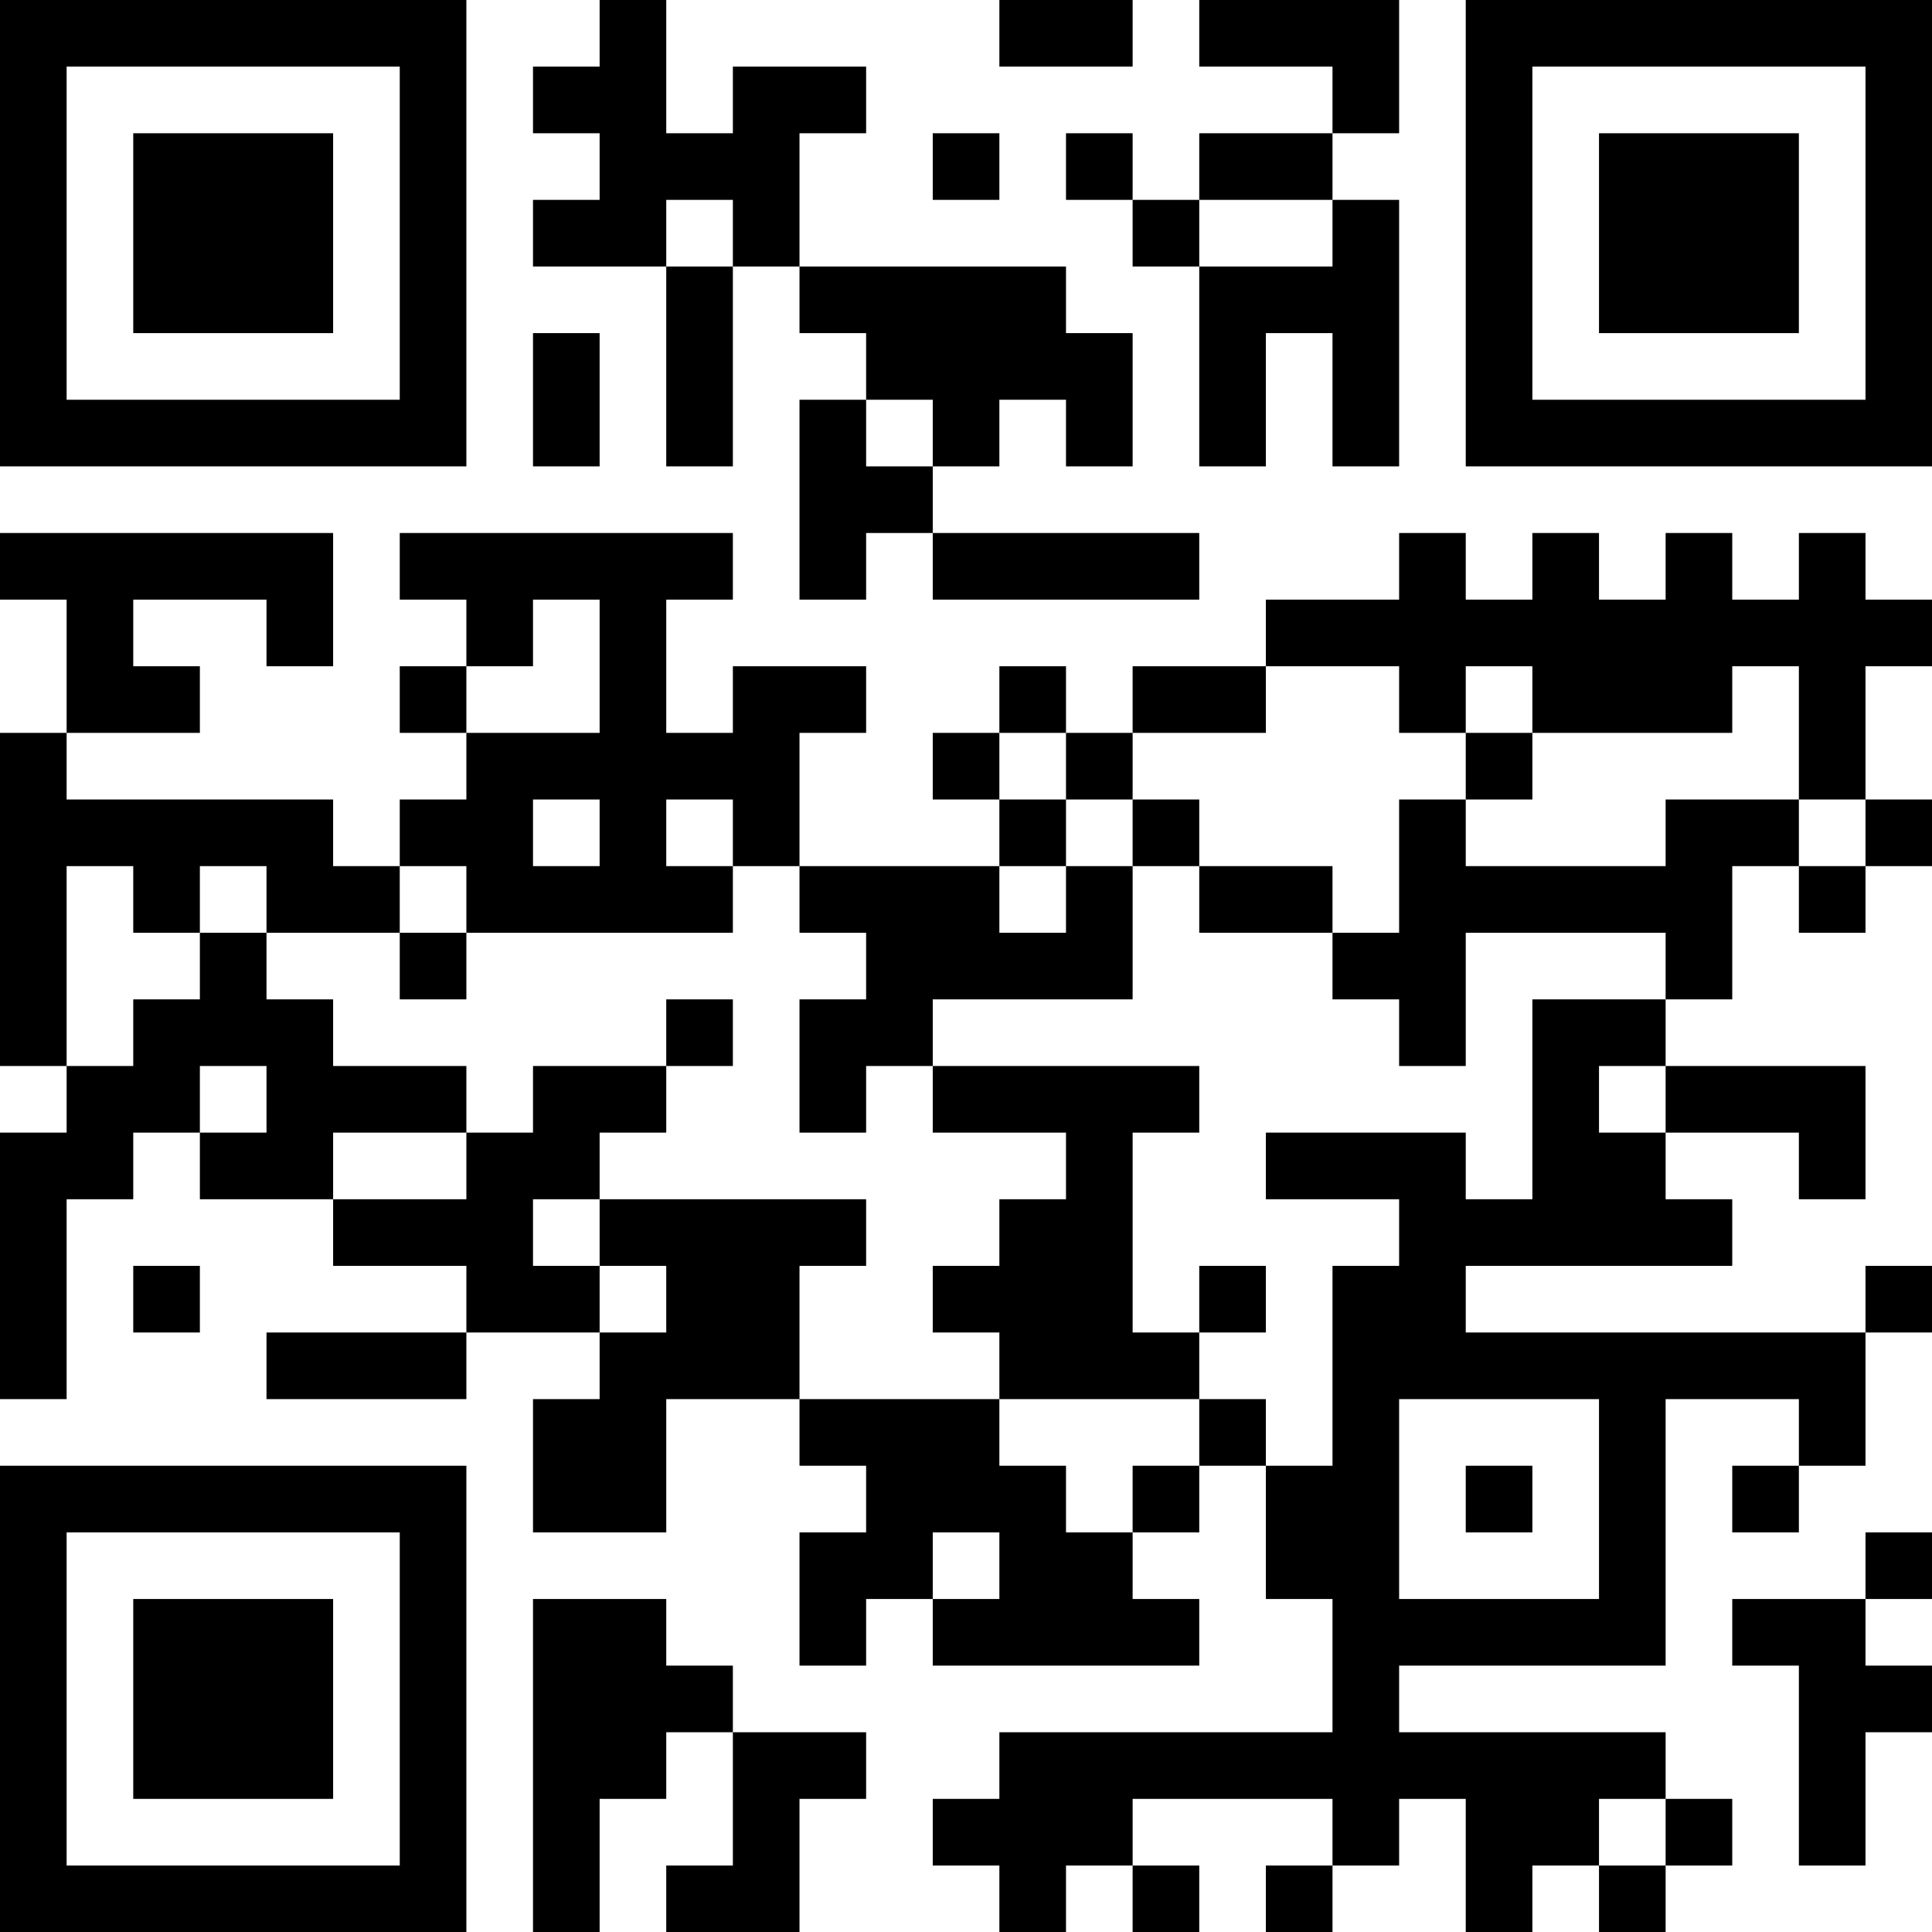 <?xml version="1.0" encoding="UTF-8"?>
<svg xmlns="http://www.w3.org/2000/svg" version="1.1" width="200" height="200" viewBox="0 0 200 200"><rect x="0" y="0" width="200" height="200" fill="#ffffff"/><g transform="scale(6.897)"><g transform="translate(0,0)"><path fill-rule="evenodd" d="M9 0L9 1L8 1L8 2L9 2L9 3L8 3L8 4L10 4L10 7L11 7L11 4L12 4L12 5L13 5L13 6L12 6L12 9L13 9L13 8L14 8L14 9L18 9L18 8L14 8L14 7L15 7L15 6L16 6L16 7L17 7L17 5L16 5L16 4L12 4L12 2L13 2L13 1L11 1L11 2L10 2L10 0ZM15 0L15 1L17 1L17 0ZM18 0L18 1L20 1L20 2L18 2L18 3L17 3L17 2L16 2L16 3L17 3L17 4L18 4L18 7L19 7L19 5L20 5L20 7L21 7L21 3L20 3L20 2L21 2L21 0ZM14 2L14 3L15 3L15 2ZM10 3L10 4L11 4L11 3ZM18 3L18 4L20 4L20 3ZM8 5L8 7L9 7L9 5ZM13 6L13 7L14 7L14 6ZM0 8L0 9L1 9L1 11L0 11L0 16L1 16L1 17L0 17L0 21L1 21L1 18L2 18L2 17L3 17L3 18L5 18L5 19L7 19L7 20L4 20L4 21L7 21L7 20L9 20L9 21L8 21L8 23L10 23L10 21L12 21L12 22L13 22L13 23L12 23L12 25L13 25L13 24L14 24L14 25L18 25L18 24L17 24L17 23L18 23L18 22L19 22L19 24L20 24L20 26L15 26L15 27L14 27L14 28L15 28L15 29L16 29L16 28L17 28L17 29L18 29L18 28L17 28L17 27L20 27L20 28L19 28L19 29L20 29L20 28L21 28L21 27L22 27L22 29L23 29L23 28L24 28L24 29L25 29L25 28L26 28L26 27L25 27L25 26L21 26L21 25L25 25L25 21L27 21L27 22L26 22L26 23L27 23L27 22L28 22L28 20L29 20L29 19L28 19L28 20L22 20L22 19L26 19L26 18L25 18L25 17L27 17L27 18L28 18L28 16L25 16L25 15L26 15L26 13L27 13L27 14L28 14L28 13L29 13L29 12L28 12L28 10L29 10L29 9L28 9L28 8L27 8L27 9L26 9L26 8L25 8L25 9L24 9L24 8L23 8L23 9L22 9L22 8L21 8L21 9L19 9L19 10L17 10L17 11L16 11L16 10L15 10L15 11L14 11L14 12L15 12L15 13L12 13L12 11L13 11L13 10L11 10L11 11L10 11L10 9L11 9L11 8L6 8L6 9L7 9L7 10L6 10L6 11L7 11L7 12L6 12L6 13L5 13L5 12L1 12L1 11L3 11L3 10L2 10L2 9L4 9L4 10L5 10L5 8ZM8 9L8 10L7 10L7 11L9 11L9 9ZM19 10L19 11L17 11L17 12L16 12L16 11L15 11L15 12L16 12L16 13L15 13L15 14L16 14L16 13L17 13L17 15L14 15L14 16L13 16L13 17L12 17L12 15L13 15L13 14L12 14L12 13L11 13L11 12L10 12L10 13L11 13L11 14L7 14L7 13L6 13L6 14L4 14L4 13L3 13L3 14L2 14L2 13L1 13L1 16L2 16L2 15L3 15L3 14L4 14L4 15L5 15L5 16L7 16L7 17L5 17L5 18L7 18L7 17L8 17L8 16L10 16L10 17L9 17L9 18L8 18L8 19L9 19L9 20L10 20L10 19L9 19L9 18L13 18L13 19L12 19L12 21L15 21L15 22L16 22L16 23L17 23L17 22L18 22L18 21L19 21L19 22L20 22L20 19L21 19L21 18L19 18L19 17L22 17L22 18L23 18L23 15L25 15L25 14L22 14L22 16L21 16L21 15L20 15L20 14L21 14L21 12L22 12L22 13L25 13L25 12L27 12L27 13L28 13L28 12L27 12L27 10L26 10L26 11L23 11L23 10L22 10L22 11L21 11L21 10ZM22 11L22 12L23 12L23 11ZM8 12L8 13L9 13L9 12ZM17 12L17 13L18 13L18 14L20 14L20 13L18 13L18 12ZM6 14L6 15L7 15L7 14ZM10 15L10 16L11 16L11 15ZM3 16L3 17L4 17L4 16ZM14 16L14 17L16 17L16 18L15 18L15 19L14 19L14 20L15 20L15 21L18 21L18 20L19 20L19 19L18 19L18 20L17 20L17 17L18 17L18 16ZM24 16L24 17L25 17L25 16ZM2 19L2 20L3 20L3 19ZM21 21L21 24L24 24L24 21ZM22 22L22 23L23 23L23 22ZM14 23L14 24L15 24L15 23ZM28 23L28 24L26 24L26 25L27 25L27 28L28 28L28 26L29 26L29 25L28 25L28 24L29 24L29 23ZM8 24L8 29L9 29L9 27L10 27L10 26L11 26L11 28L10 28L10 29L12 29L12 27L13 27L13 26L11 26L11 25L10 25L10 24ZM24 27L24 28L25 28L25 27ZM0 0L0 7L7 7L7 0ZM1 1L1 6L6 6L6 1ZM2 2L2 5L5 5L5 2ZM22 0L22 7L29 7L29 0ZM23 1L23 6L28 6L28 1ZM24 2L24 5L27 5L27 2ZM0 22L0 29L7 29L7 22ZM1 23L1 28L6 28L6 23ZM2 24L2 27L5 27L5 24Z" fill="#000000"/></g></g></svg>
